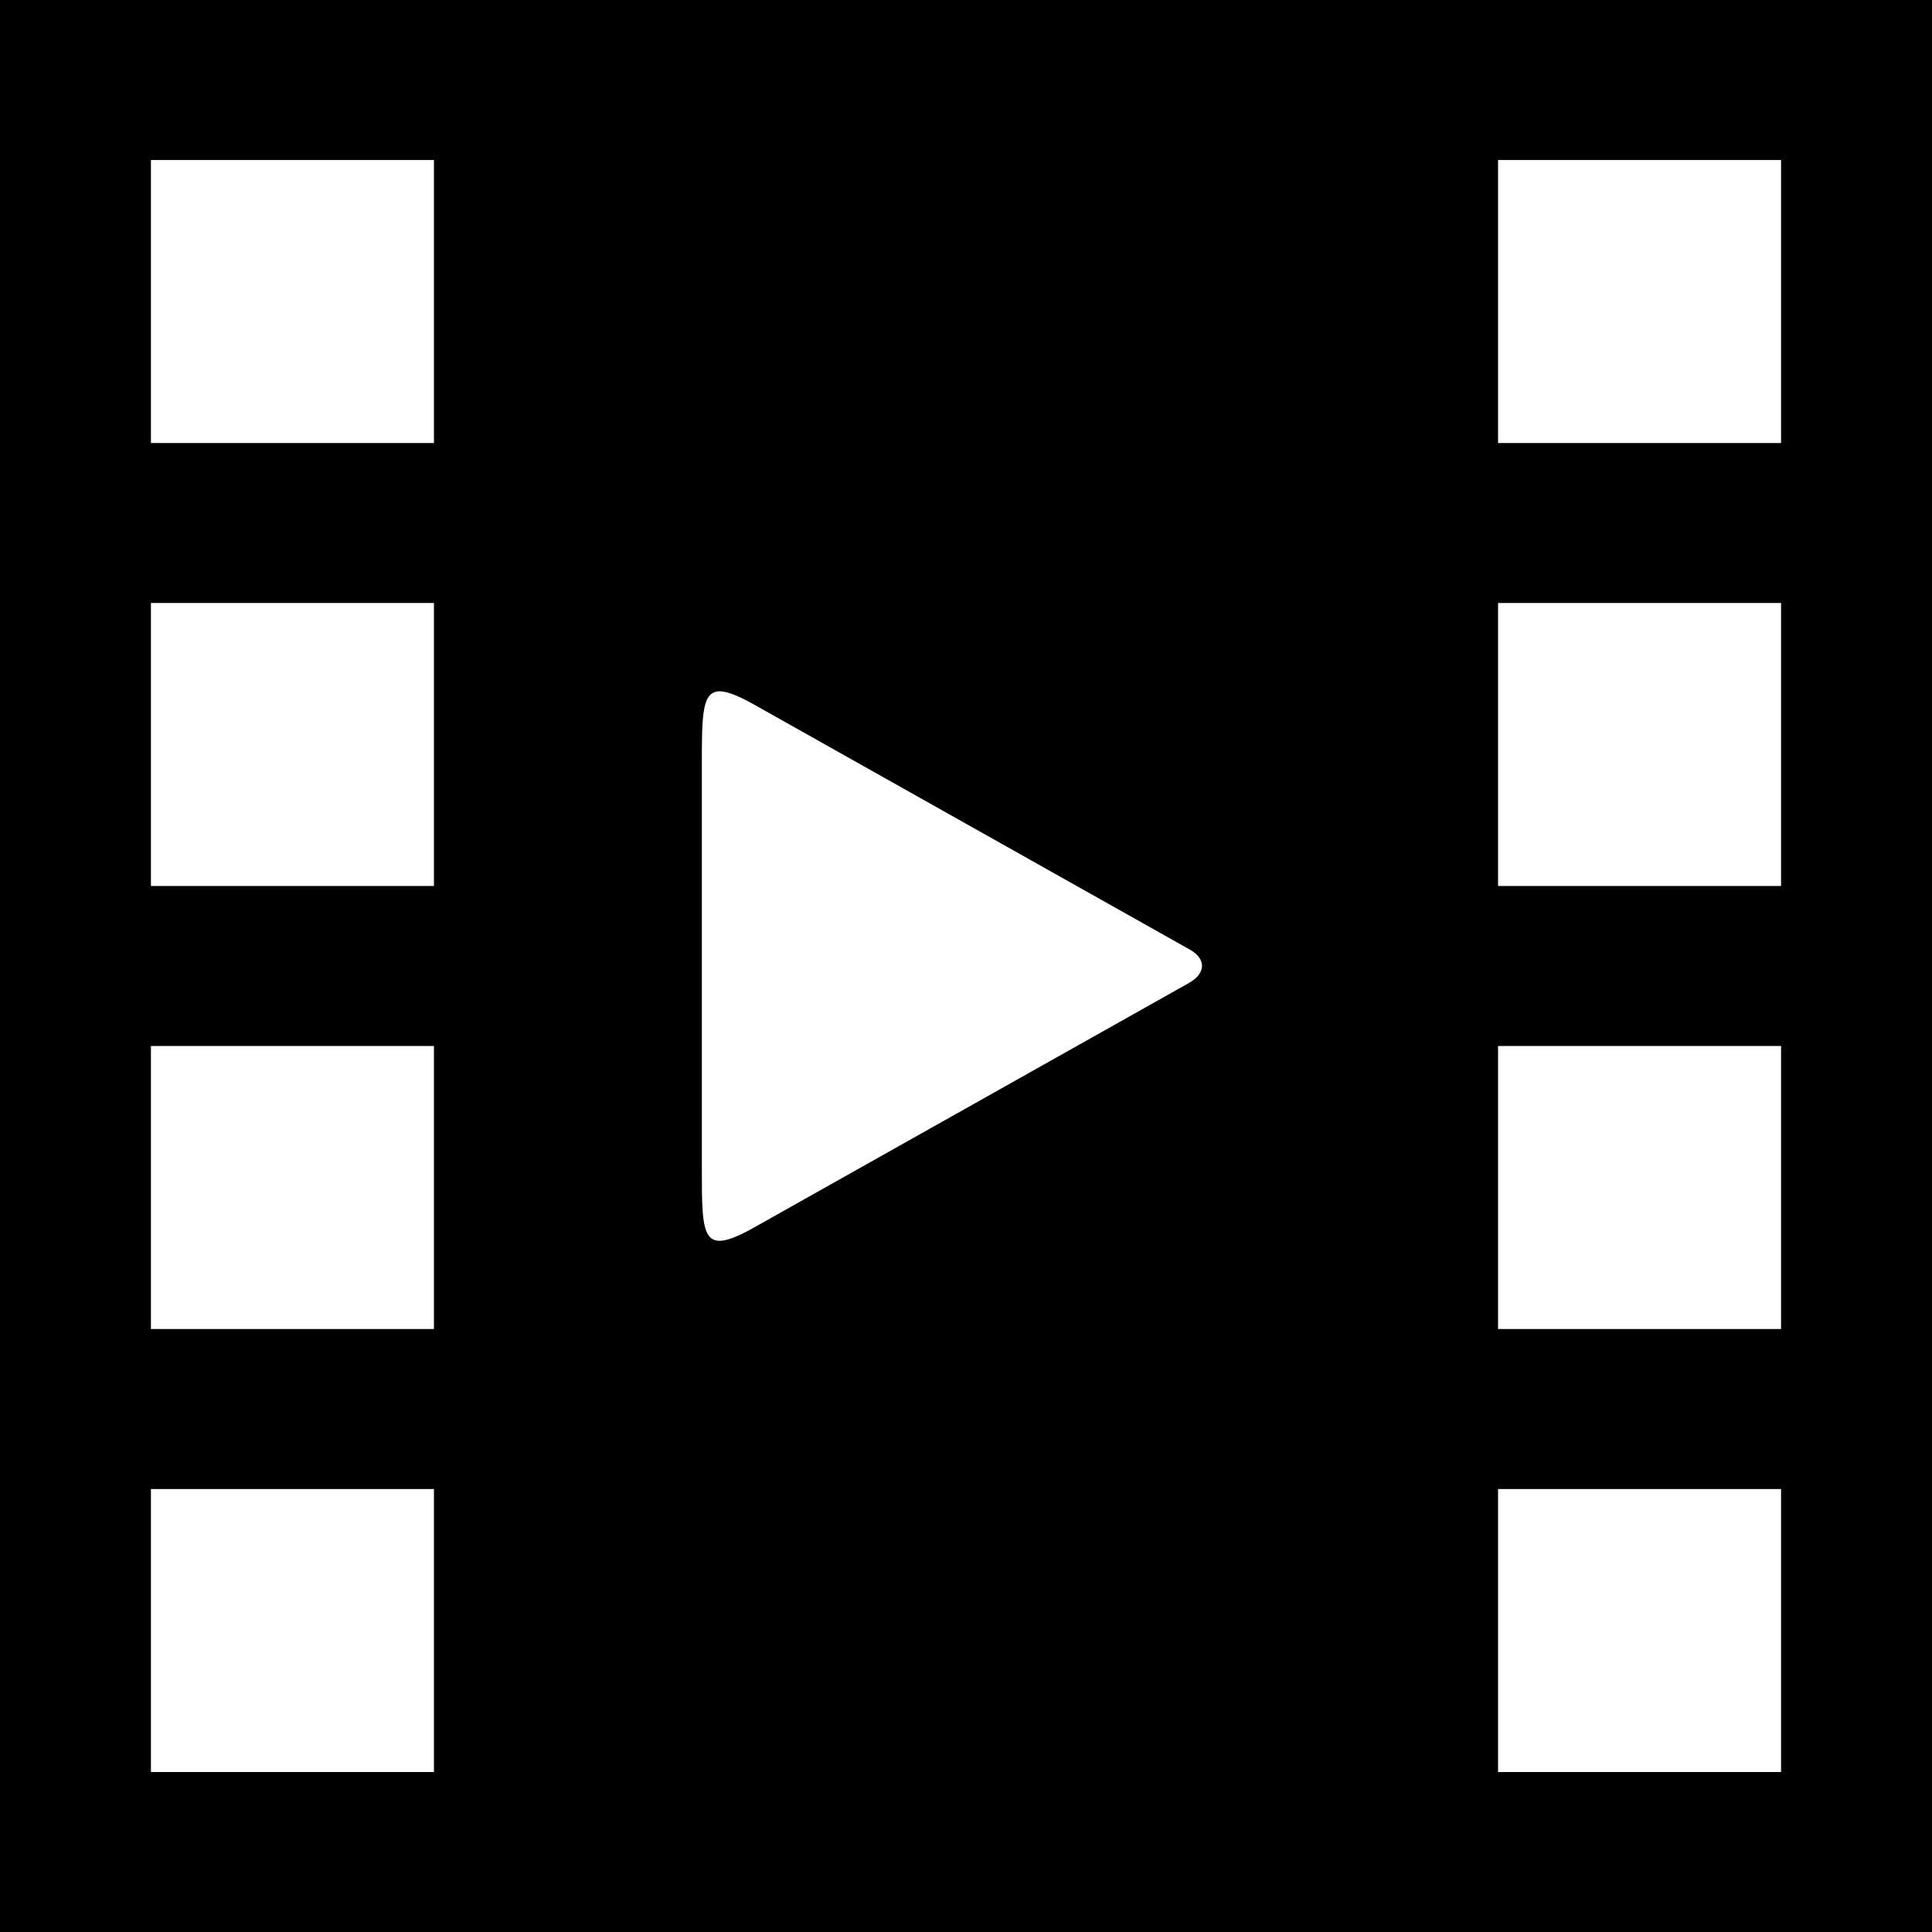 <svg width="1024" height="1024" version="1.1" viewBox="0 0 1024 1024" xmlns="http://www.w3.org/2000/svg">
 <g transform="translate(0 -26.067)">
  <path transform="translate(0 26.067)" d="m0 0v1024h1024v-1024zm80 84.801h150v150h-150zm714 0h150v150h-150zm-714 234.8h150v150h-150zm714 0h150v150h-150zm-412.11 46.822c4.484 0.181 11 3.053 20.469 8.52l228.43 128.44c8.514 4.915 8.425 12.399-0.4 17.494l-228.03 128.21c-30.479 17.597-30.363 8.406-30.363-30.363v-213.42c0-26.66 0.029-39.282 9.895-38.883zm-301.89 187.98h150v150h-150zm714 0h150v150h-150zm-714 234.8h150v150h-150zm714 0h150v150h-150z"/>
 </g>
</svg>
